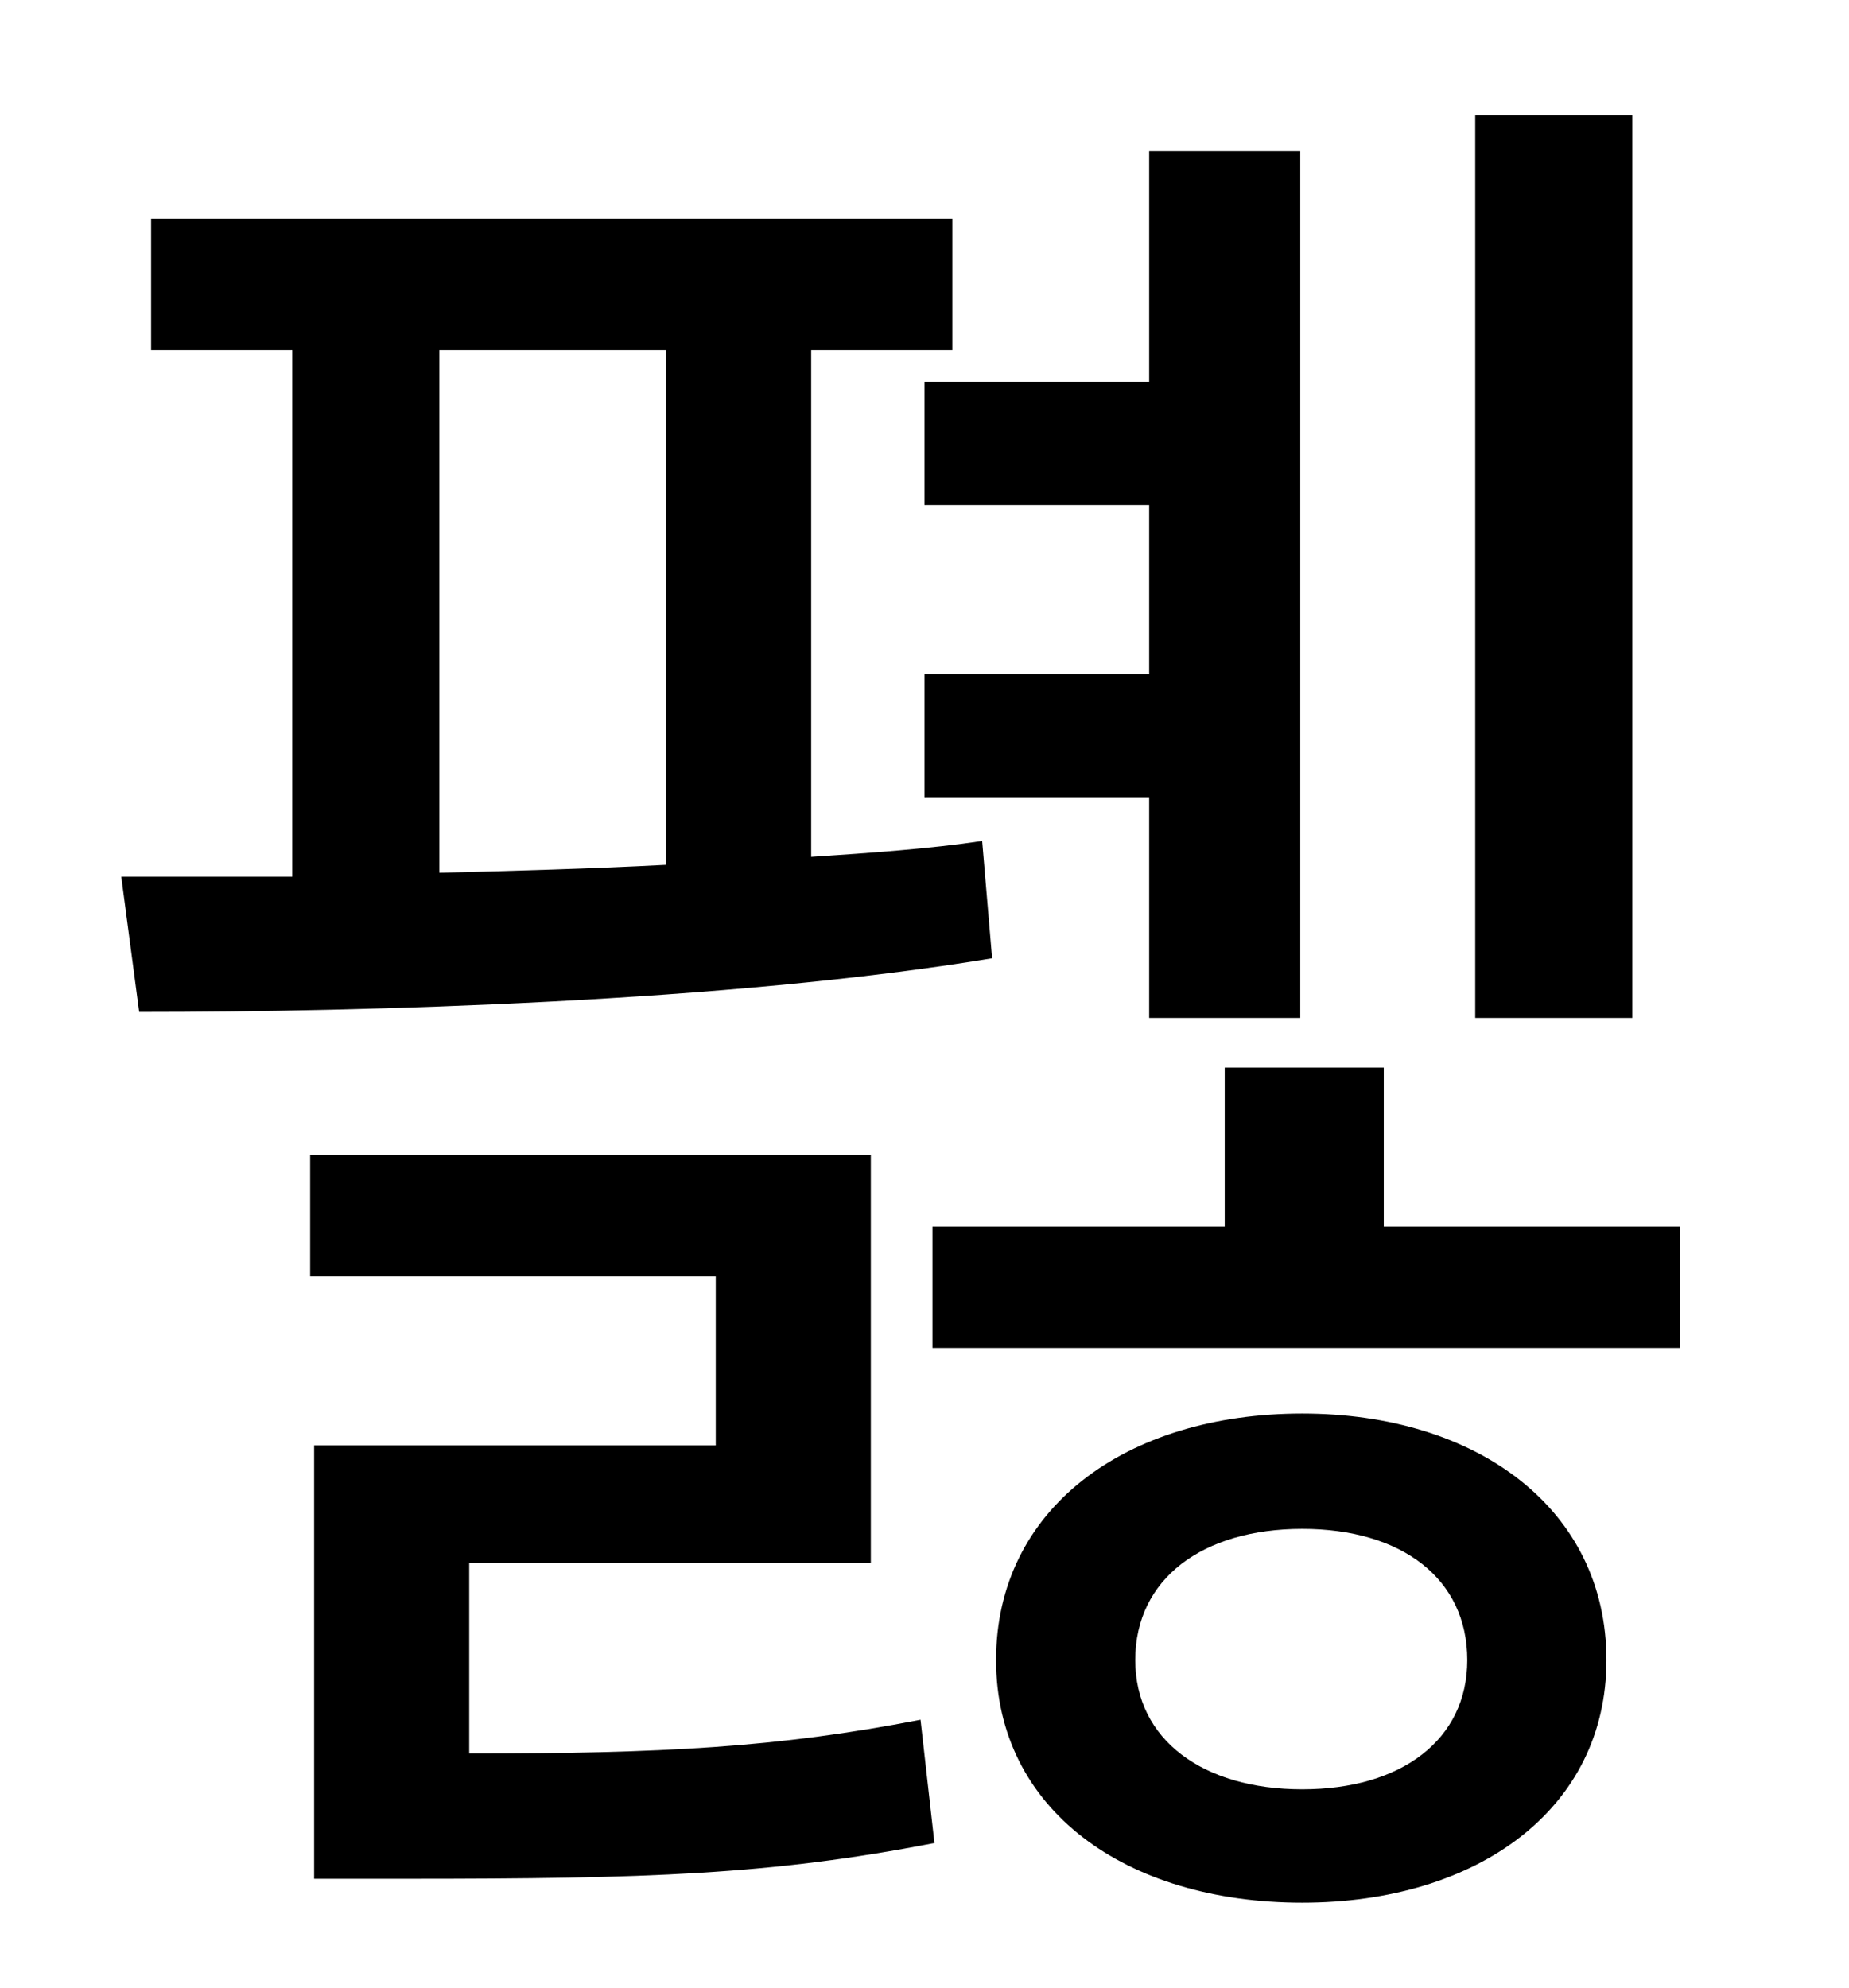 <?xml version="1.0" standalone="no"?>
<!DOCTYPE svg PUBLIC "-//W3C//DTD SVG 1.1//EN" "http://www.w3.org/Graphics/SVG/1.1/DTD/svg11.dtd" >
<svg xmlns="http://www.w3.org/2000/svg" xmlns:xlink="http://www.w3.org/1999/xlink" version="1.1" viewBox="-10 0 930 1000">
   <path fill="currentColor"
d="M811 58v454h-79v-454h79zM455 192h113v-116h76v436h-76v-111h-113v-62h113v-85h-113v-62zM211 176v263c38 -1 76 -2 114 -4v-259h-114zM484 423l5 59c-133 22 -315 27 -429 27l-9 -68h86v-265h-71v-66h403v66h-71v255c30 -2 59 -4 86 -8zM226 786v96c97 0 155 -3 227 -17
l7 62c-82 16 -145 18 -265 18h-47v-218h202v-85h-204v-61h282v205h-202zM645 900c50 0 83 -25 83 -65c0 -41 -33 -66 -83 -66s-84 25 -84 66c0 40 34 65 84 65zM645 711c88 0 153 48 153 124c0 75 -65 122 -153 122c-89 0 -154 -47 -154 -122c0 -76 65 -124 154 -124z
M686 617h149v61h-376v-61h147v-80h80v80z" />
</svg>
